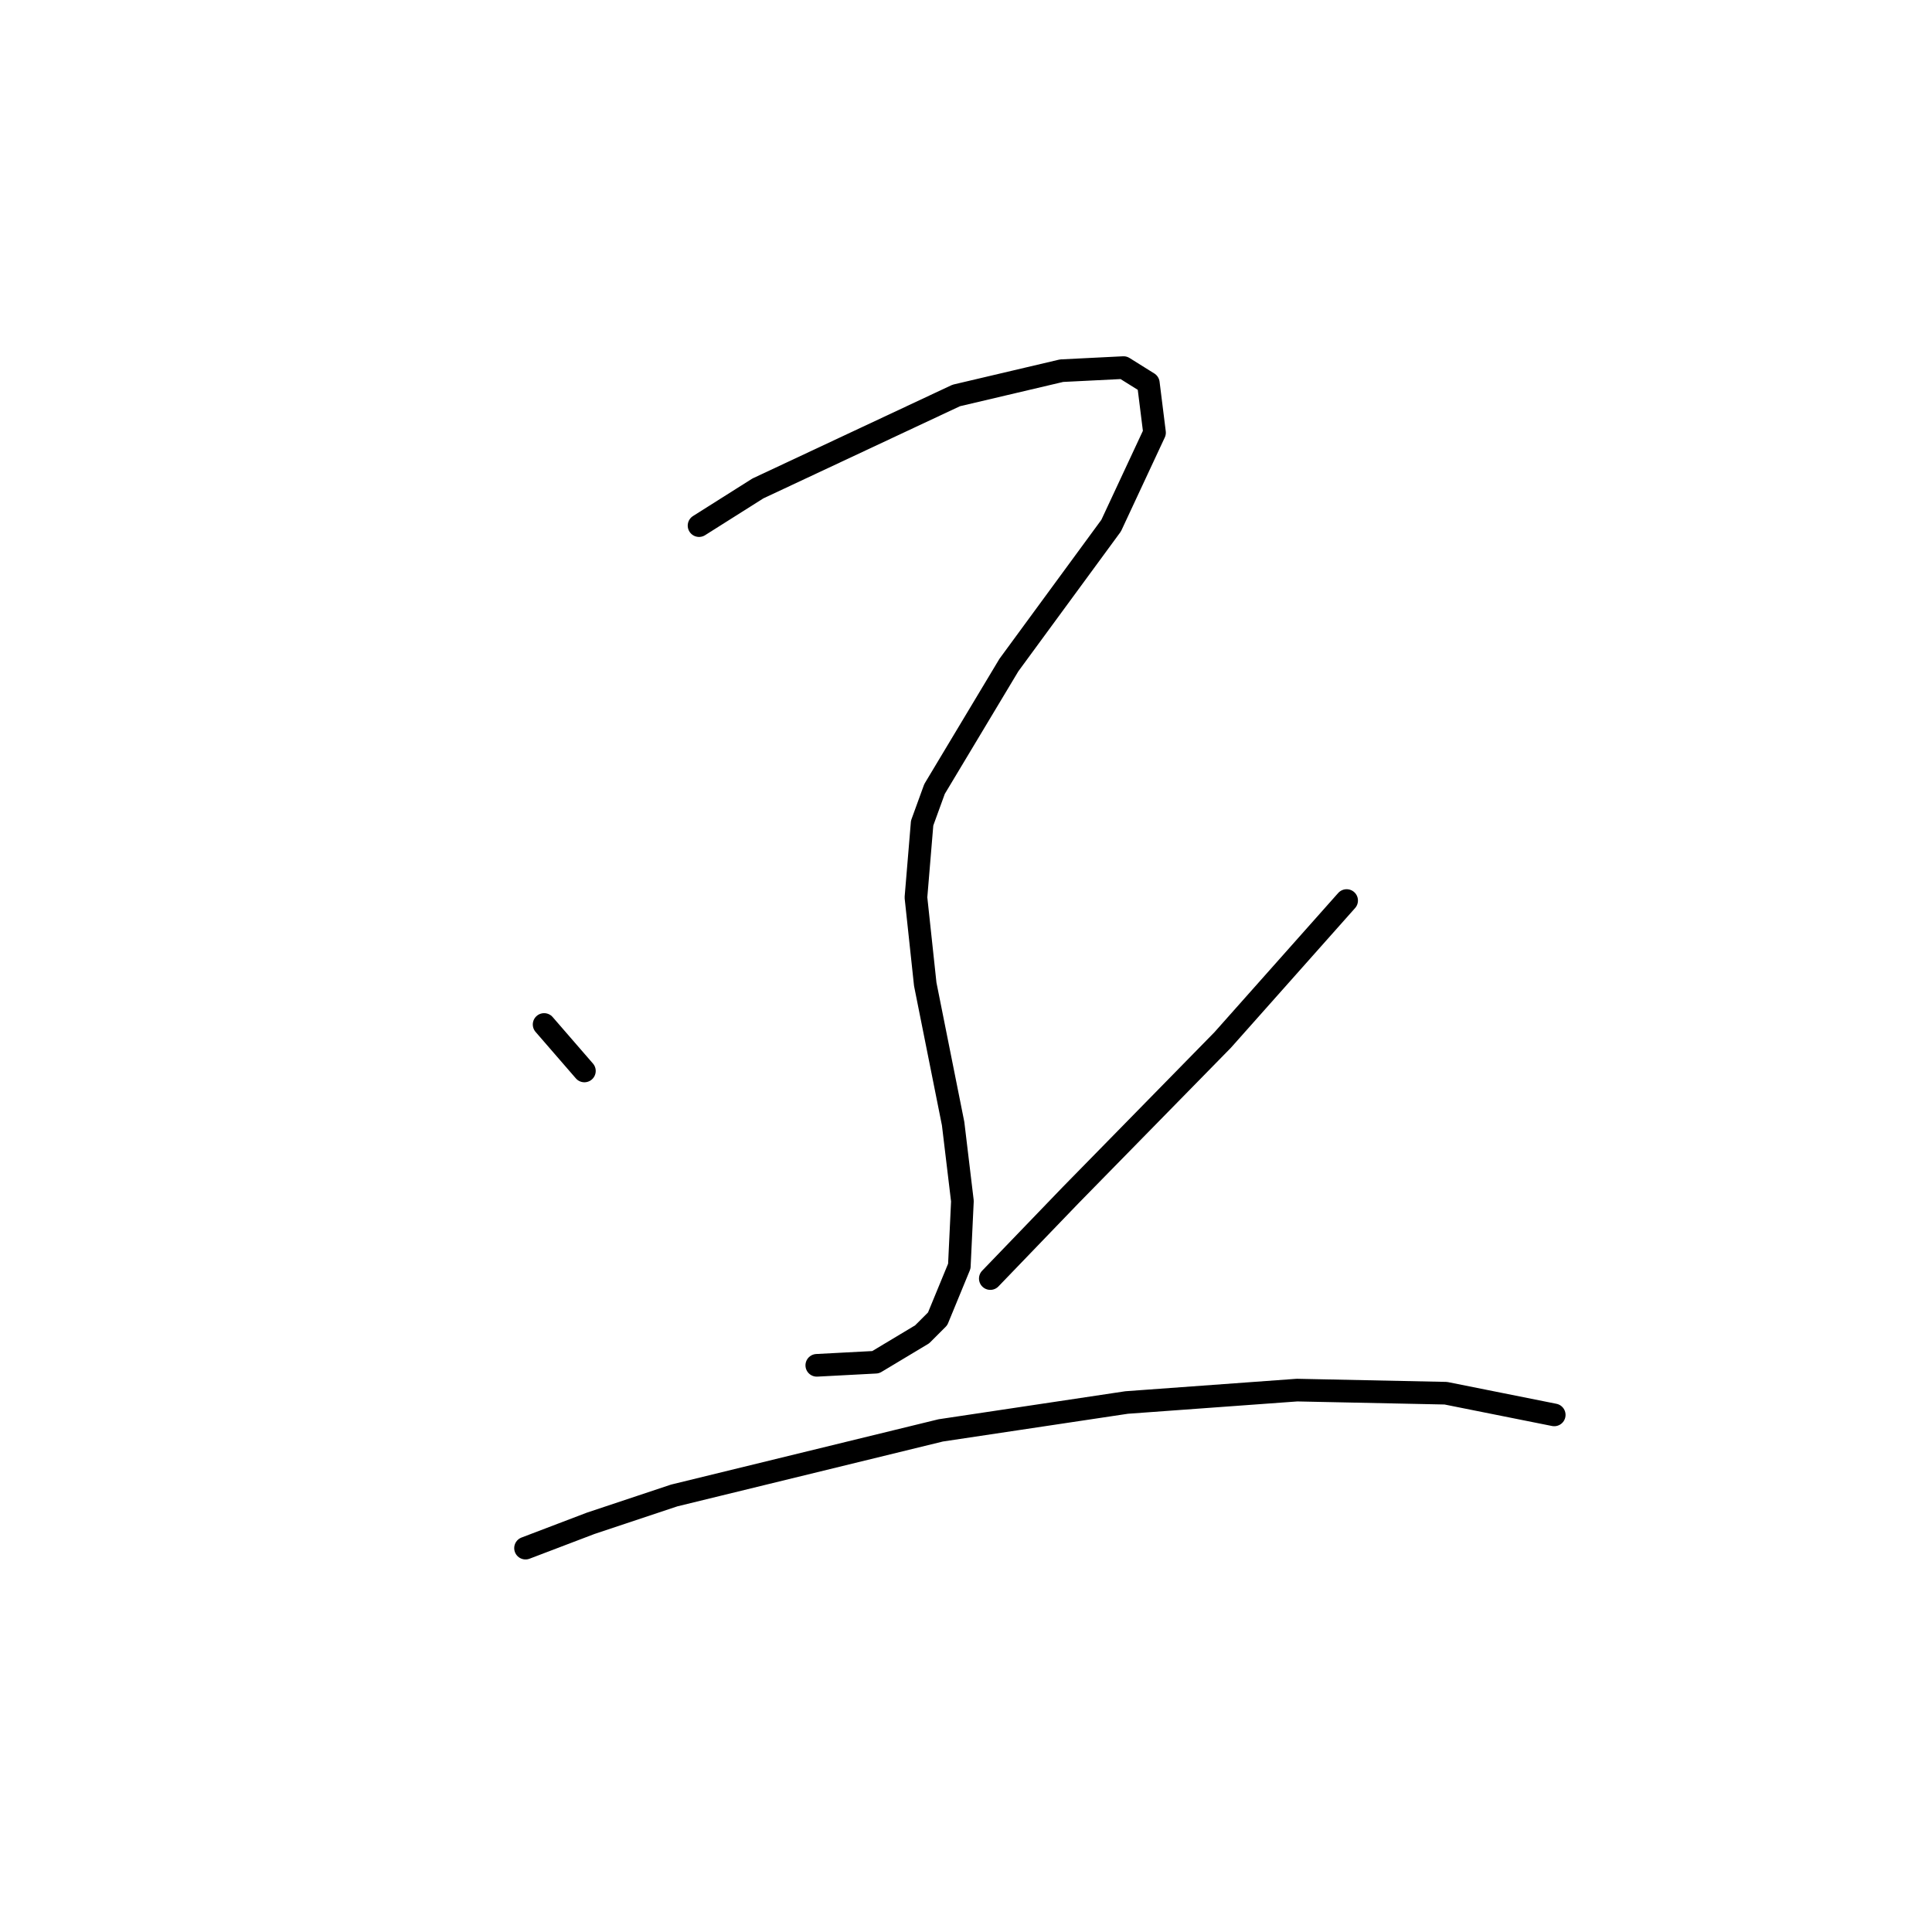 <?xml version="1.0" standalone="no"?>
    <svg width="256" height="256" xmlns="http://www.w3.org/2000/svg" version="1.1">
    <polyline stroke="black" stroke-width="3" stroke-linecap="round" fill="transparent" stroke-linejoin="round" points="92.627 69.647 100.428 64.72 126.704 52.403 140.664 49.118 148.875 48.708 152.16 50.761 152.981 57.33 147.233 69.647 138.2 81.964 133.684 88.123 123.83 104.546 122.188 109.062 121.367 118.916 122.599 130.411 126.294 148.887 127.525 159.151 127.115 167.773 124.241 174.753 122.188 176.806 116.029 180.501 108.229 180.912 108.229 180.912 " />
        <polyline stroke="black" stroke-width="3" stroke-linecap="round" fill="transparent" stroke-linejoin="round" points="72.098 135.749 77.436 141.907 77.436 141.907 " />
        <polyline stroke="black" stroke-width="3" stroke-linecap="round" fill="transparent" stroke-linejoin="round" points="178.436 119.326 162.013 137.802 141.895 158.33 131.221 169.416 131.221 169.416 " />
        <polyline stroke="black" stroke-width="3" stroke-linecap="round" fill="transparent" stroke-linejoin="round" points="69.635 205.135 78.257 201.851 89.342 198.156 124.651 189.534 149.286 185.839 171.867 184.196 191.574 184.607 205.944 187.481 205.944 187.481 " />
        </svg>